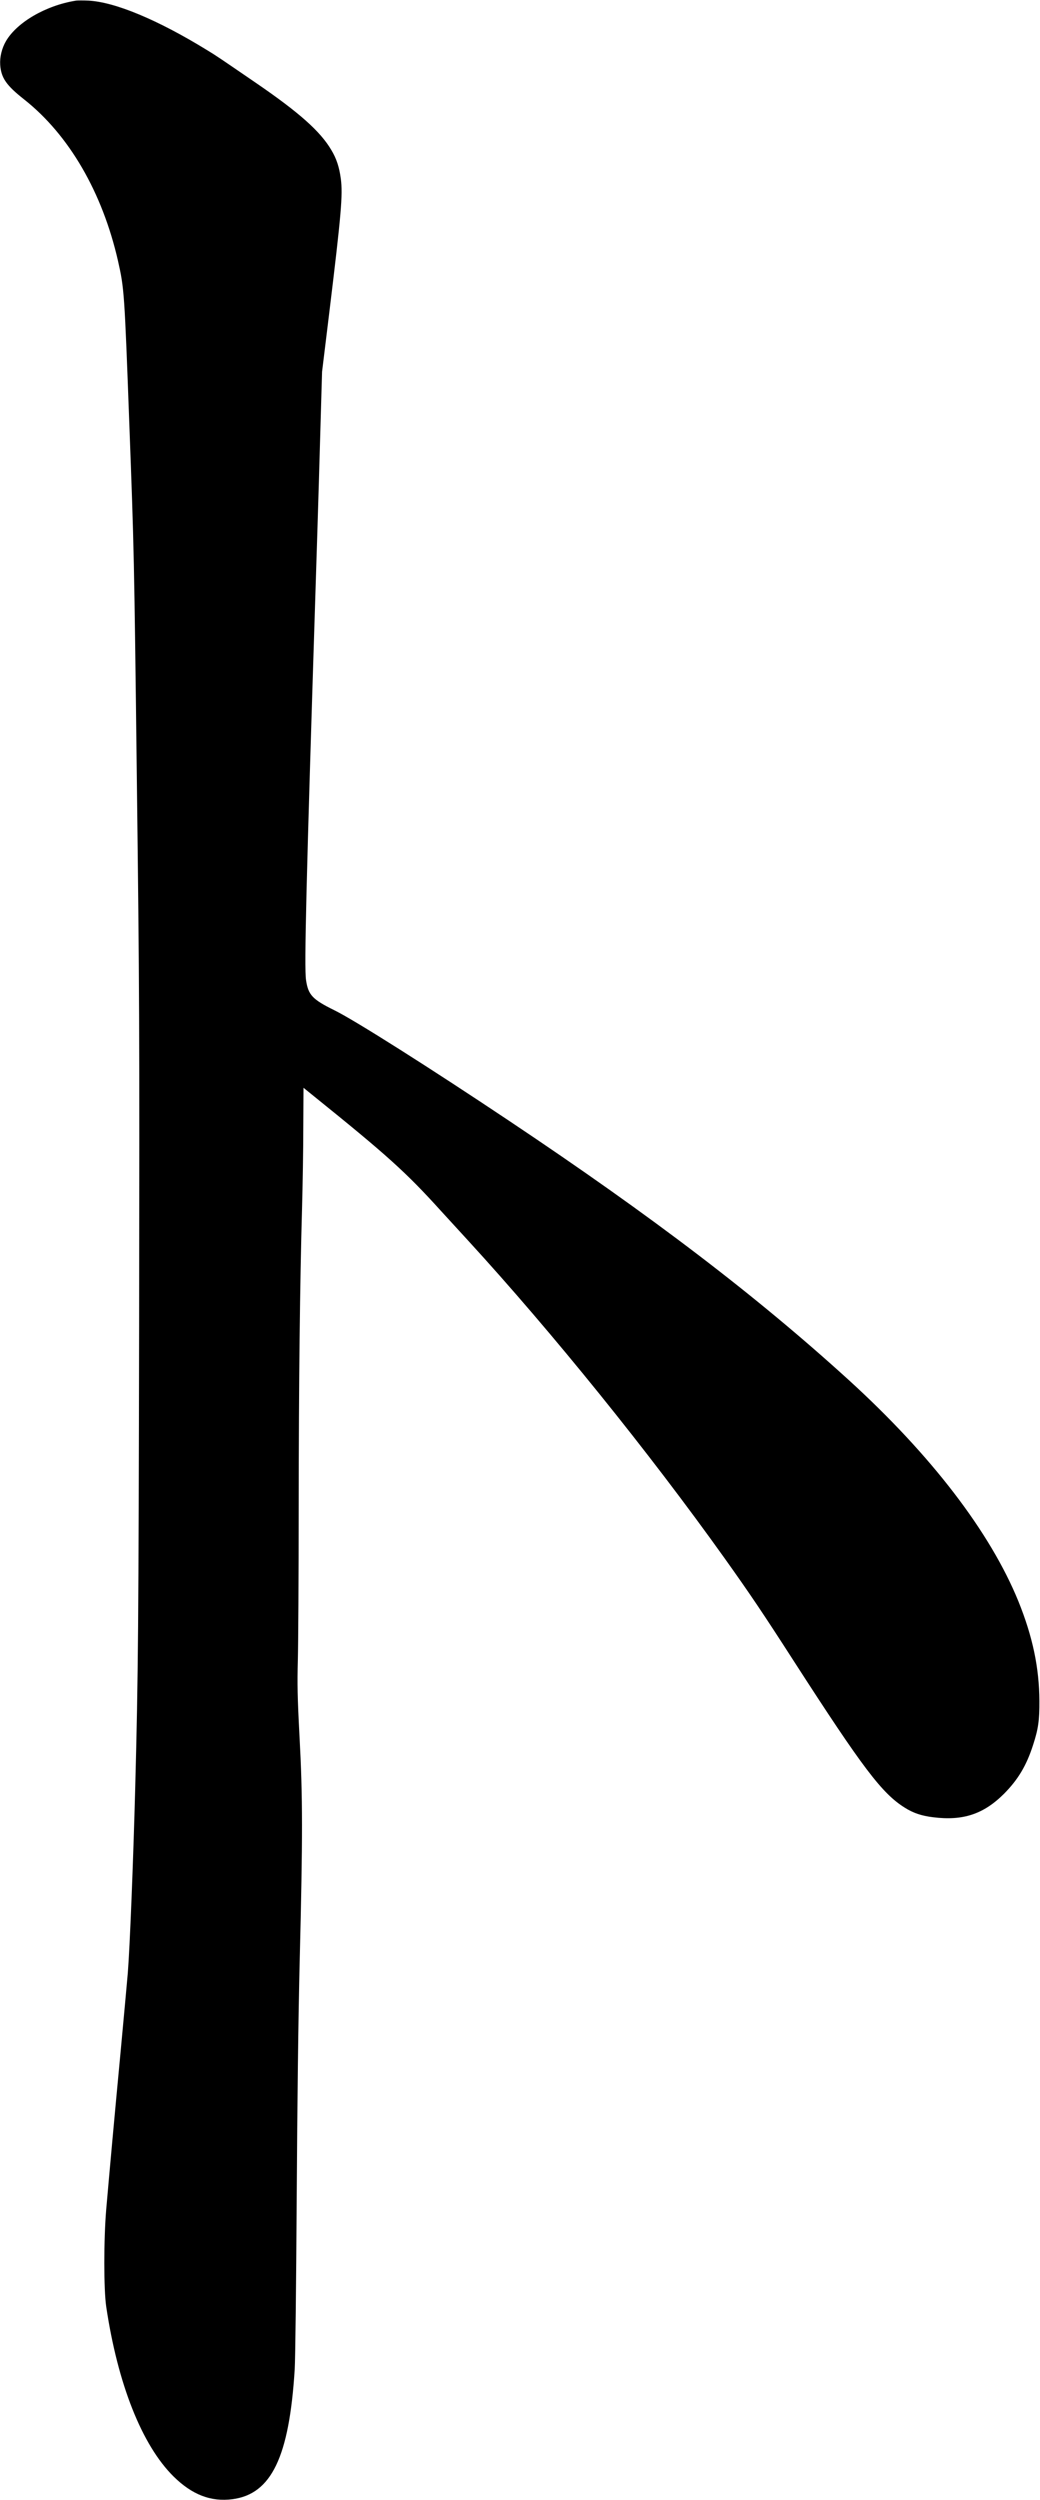<svg xmlns="http://www.w3.org/2000/svg" xmlns:xlink="http://www.w3.org/1999/xlink" width="992" height="2384" version="1.1" viewBox="0 0 992 2384"><title>Slice 2</title><desc>Created with Sketch.</desc><g id="Page-1" fill="none" fill-rule="evenodd" stroke="none" stroke-width="1"><g id="Group" fill="#000" transform="translate(495.8, 1192.3) scale(1, -1) translate(-495.8, -1192.3) translate(0.3, 0.8)"><path id="Shape" d="M72.2,2383.2 C43.7,2378.7 16,2362.7 5.4,2344.6 C1.4,2337.7 -0.6,2329.4 -0.1,2321.9 C0.8,2309.5 5.7,2302.4 22.7,2289 C65.6,2255.1 97.4,2200.3 112.3,2134.8 C118.2,2108.5 118.4,2105.7 123.1,1978.3 C127.5,1860.6 127.7,1854.1 130.2,1642.8 C132.7,1438.2 132.8,1411.8 132.4,1120.3 C131.9,833.8 131.5,785.9 128.7,679.8 C126.8,607.7 123.5,525.8 121.6,502.3 C121,495.2 117.9,461.2 114.7,426.8 C108.8,364.5 104.4,315.7 101,276.8 C98.6,248 98.6,200.8 101,184.3 C112,110.3 135.1,52.1 165.2,22.3 C182.9,4.8 200.9,-2.1 221.5,0.6 C258.6,5.5 275.6,40.9 280.8,124.3 C281.4,134.7 282.2,202.9 282.7,285.8 C283.3,381.1 284.2,458.2 285.6,515.3 C288.5,631.5 288.5,670.5 285.4,727.8 C283.4,765.7 283.2,777.9 283.8,800.8 C284.2,815.9 284.6,881.2 284.6,945.8 C284.7,1066.6 285.8,1161.2 287.8,1231.3 C288.4,1253.3 289,1288.2 289,1308.9 L289.2,1346.5 L299.2,1338.4 C368.8,1282.3 387,1265.9 420.2,1229.2 C426.3,1222.6 438,1209.7 446.3,1200.7 C526.4,1113.3 618.4,999.4 690.9,897.8 C715.2,863.7 727.6,845.3 757.2,799.3 C822.8,697.6 841,673.5 862.9,659.9 C870.8,654.9 878.9,652.2 889.7,650.9 C918.2,647.3 937.8,653.8 957.3,673.2 C970.8,686.8 978.8,700.2 985.1,719.8 C990.1,735.2 991.2,743.1 991.1,761.8 C991,793.3 984.7,823.2 971.1,856.8 C944.2,922.8 887.9,996.2 809.2,1067.9 C720.9,1148.2 622.7,1223.2 485.3,1315 C410.5,1365 338.1,1410.9 318.7,1420.4 C297.6,1430.8 293.7,1435 291.6,1449.3 C289.8,1461.2 291.8,1542.4 300.7,1822.3 C302.9,1890.5 305.1,1965 305.7,1987.8 L306.9,2029.3 L313.8,2085.8 C325.2,2179.6 326.8,2198 324.8,2213.3 C323.3,2224.5 320.7,2232.5 315.7,2240.8 C305.2,2258.6 285.1,2276.5 243.6,2304.9 C209.4,2328.3 206,2330.7 197.2,2336 C150.2,2364.9 109.4,2381.9 84.1,2383.2 C79.2,2383.4 73.9,2383.4 72.2,2383.2 L72.2,2383.2 Z"/></g></g></svg>
